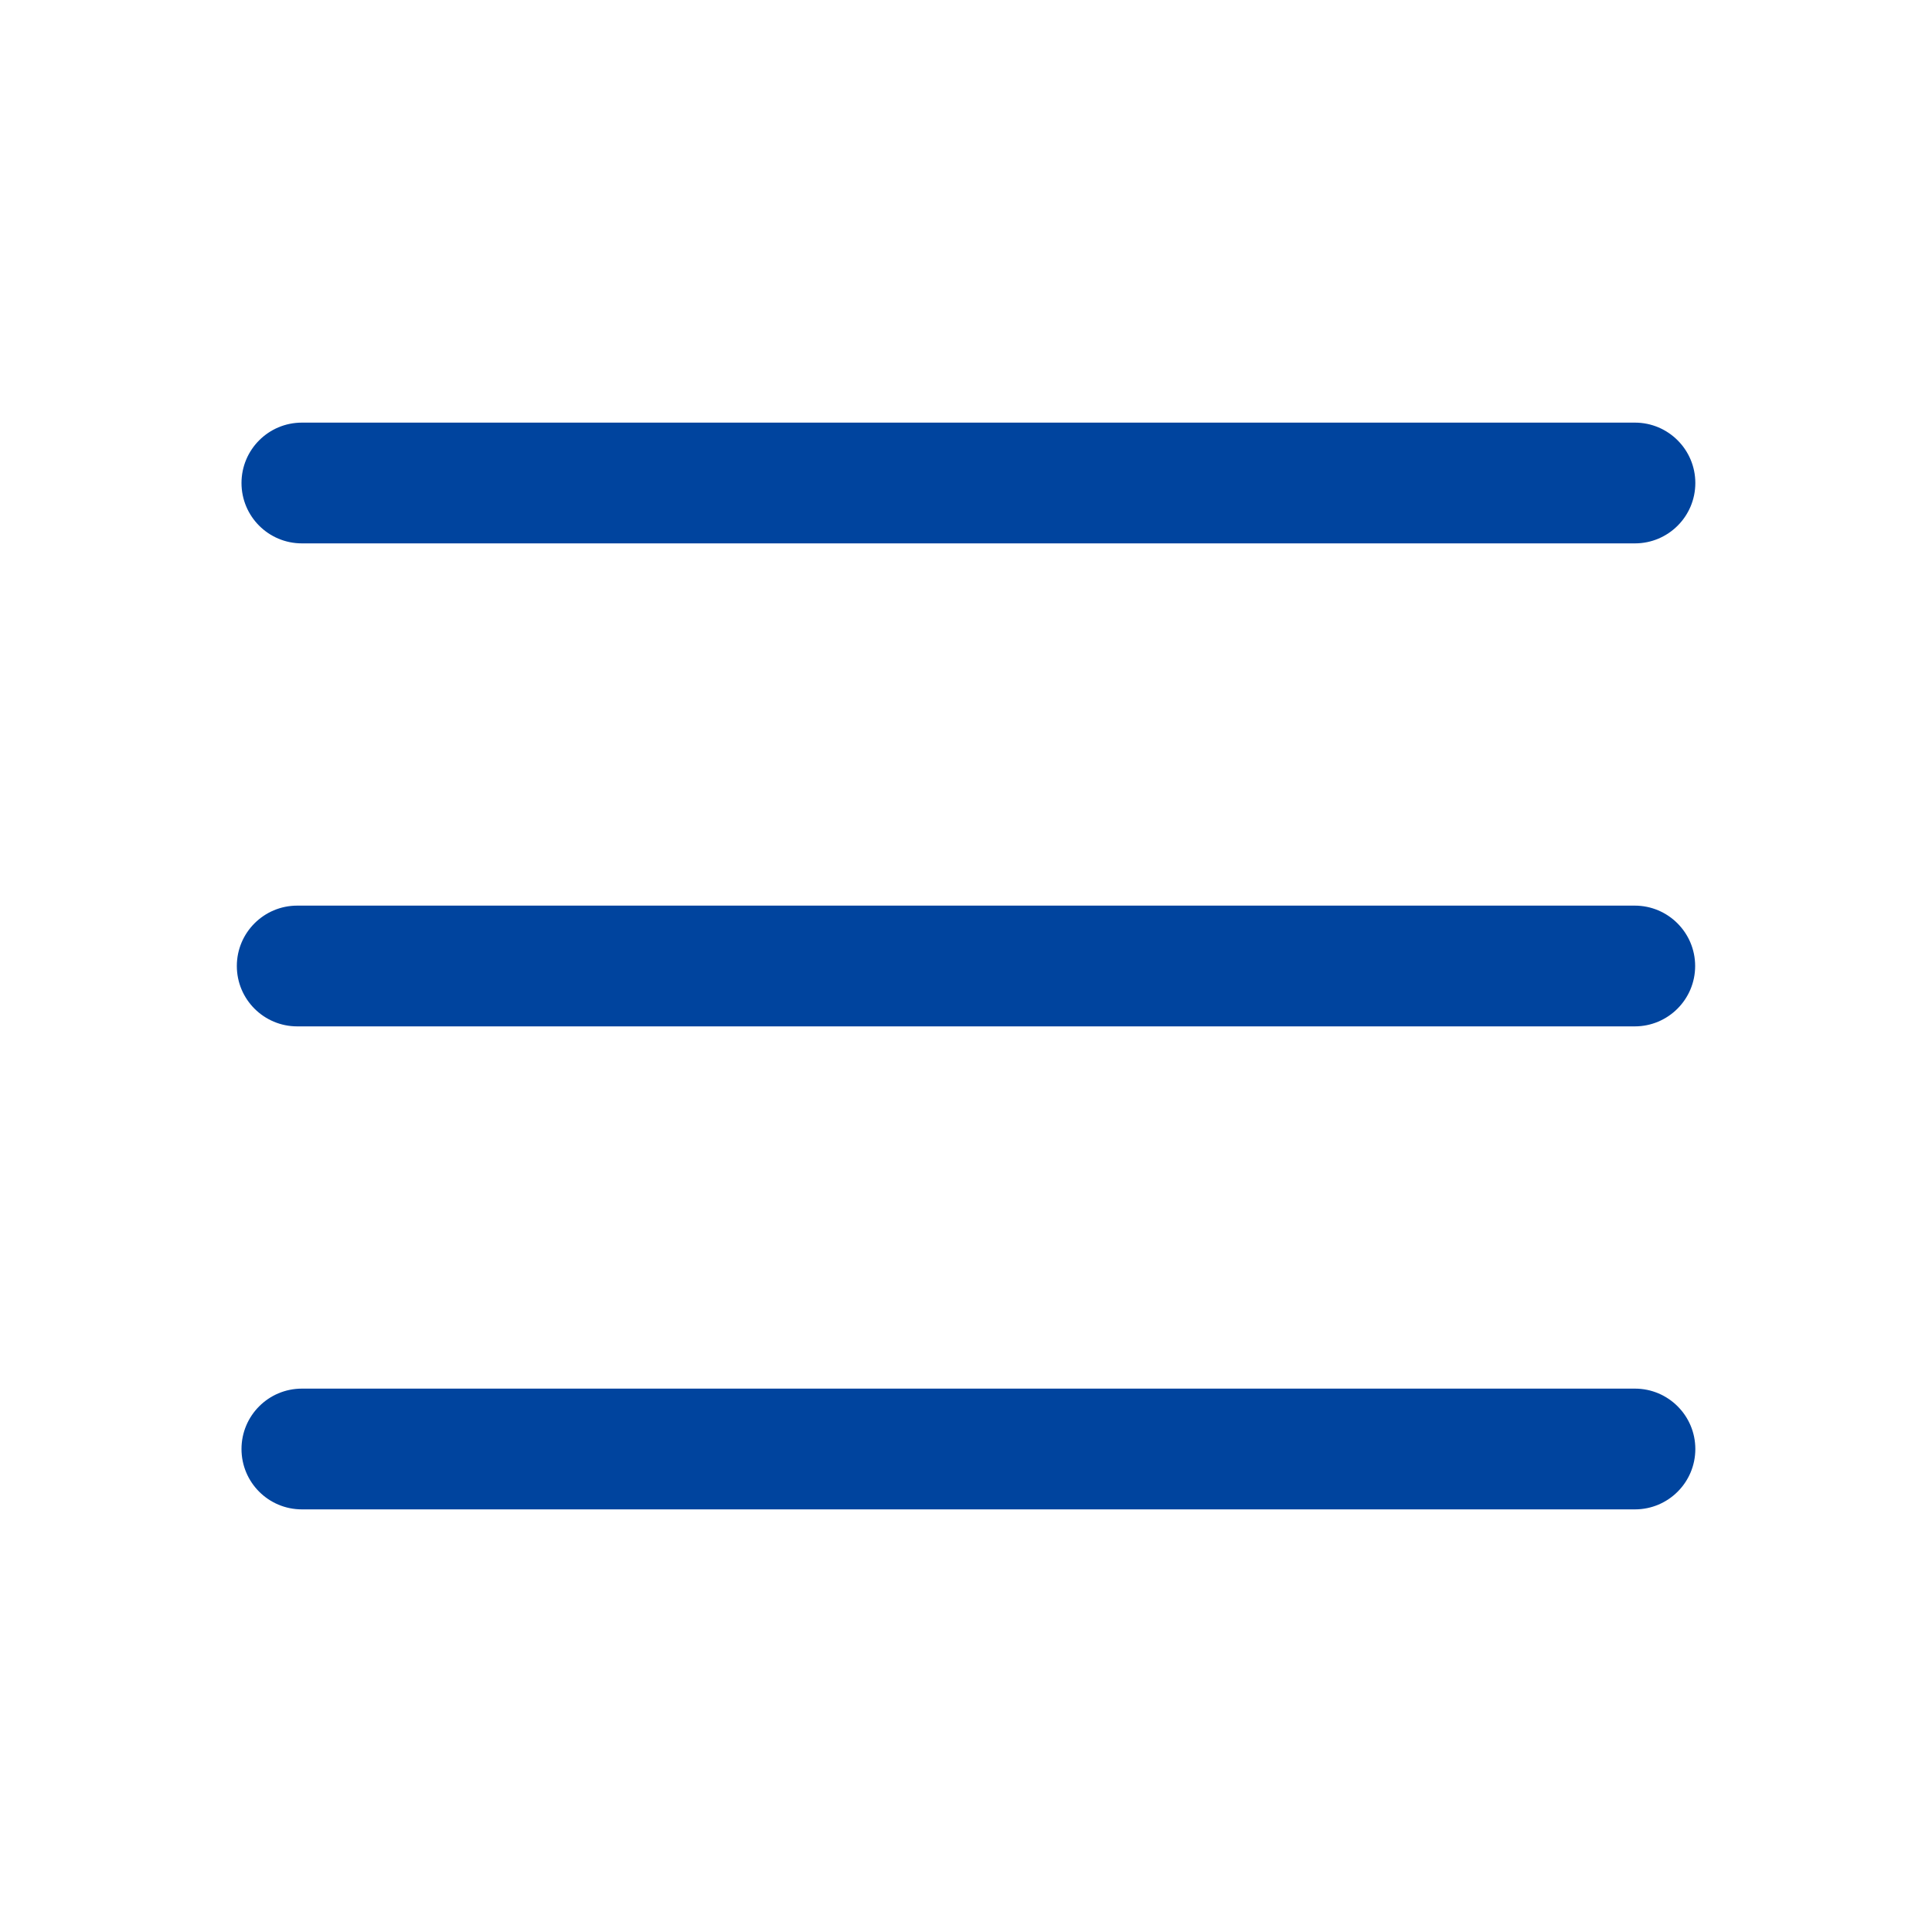 <?xml version="1.0" encoding="UTF-8"?>
<svg width="128pt" height="128pt" version="1.1" viewBox="0 0 128 128" xmlns="http://www.w3.org/2000/svg">
 <path d="m19.691 68c-2.207 0-4-1.789-4-4 0-2.207 1.793-4 4-4h88.617c2.207 0 4 1.793 4 4 0 2.211-1.793 4-4 4zm0.309 32c-2.211 0-4-1.789-4-4 0-2.207 1.789-4 4-4h88.32c2.207 0 4 1.793 4 4 0 2.211-1.793 4-4 4zm0-64c-2.211 0-4-1.789-4-4 0-2.207 1.789-4 4-4h88.32c2.207 0 4 1.793 4 4 0 2.211-1.793 4-4 4z" fill="#00449e"/>
</svg>
